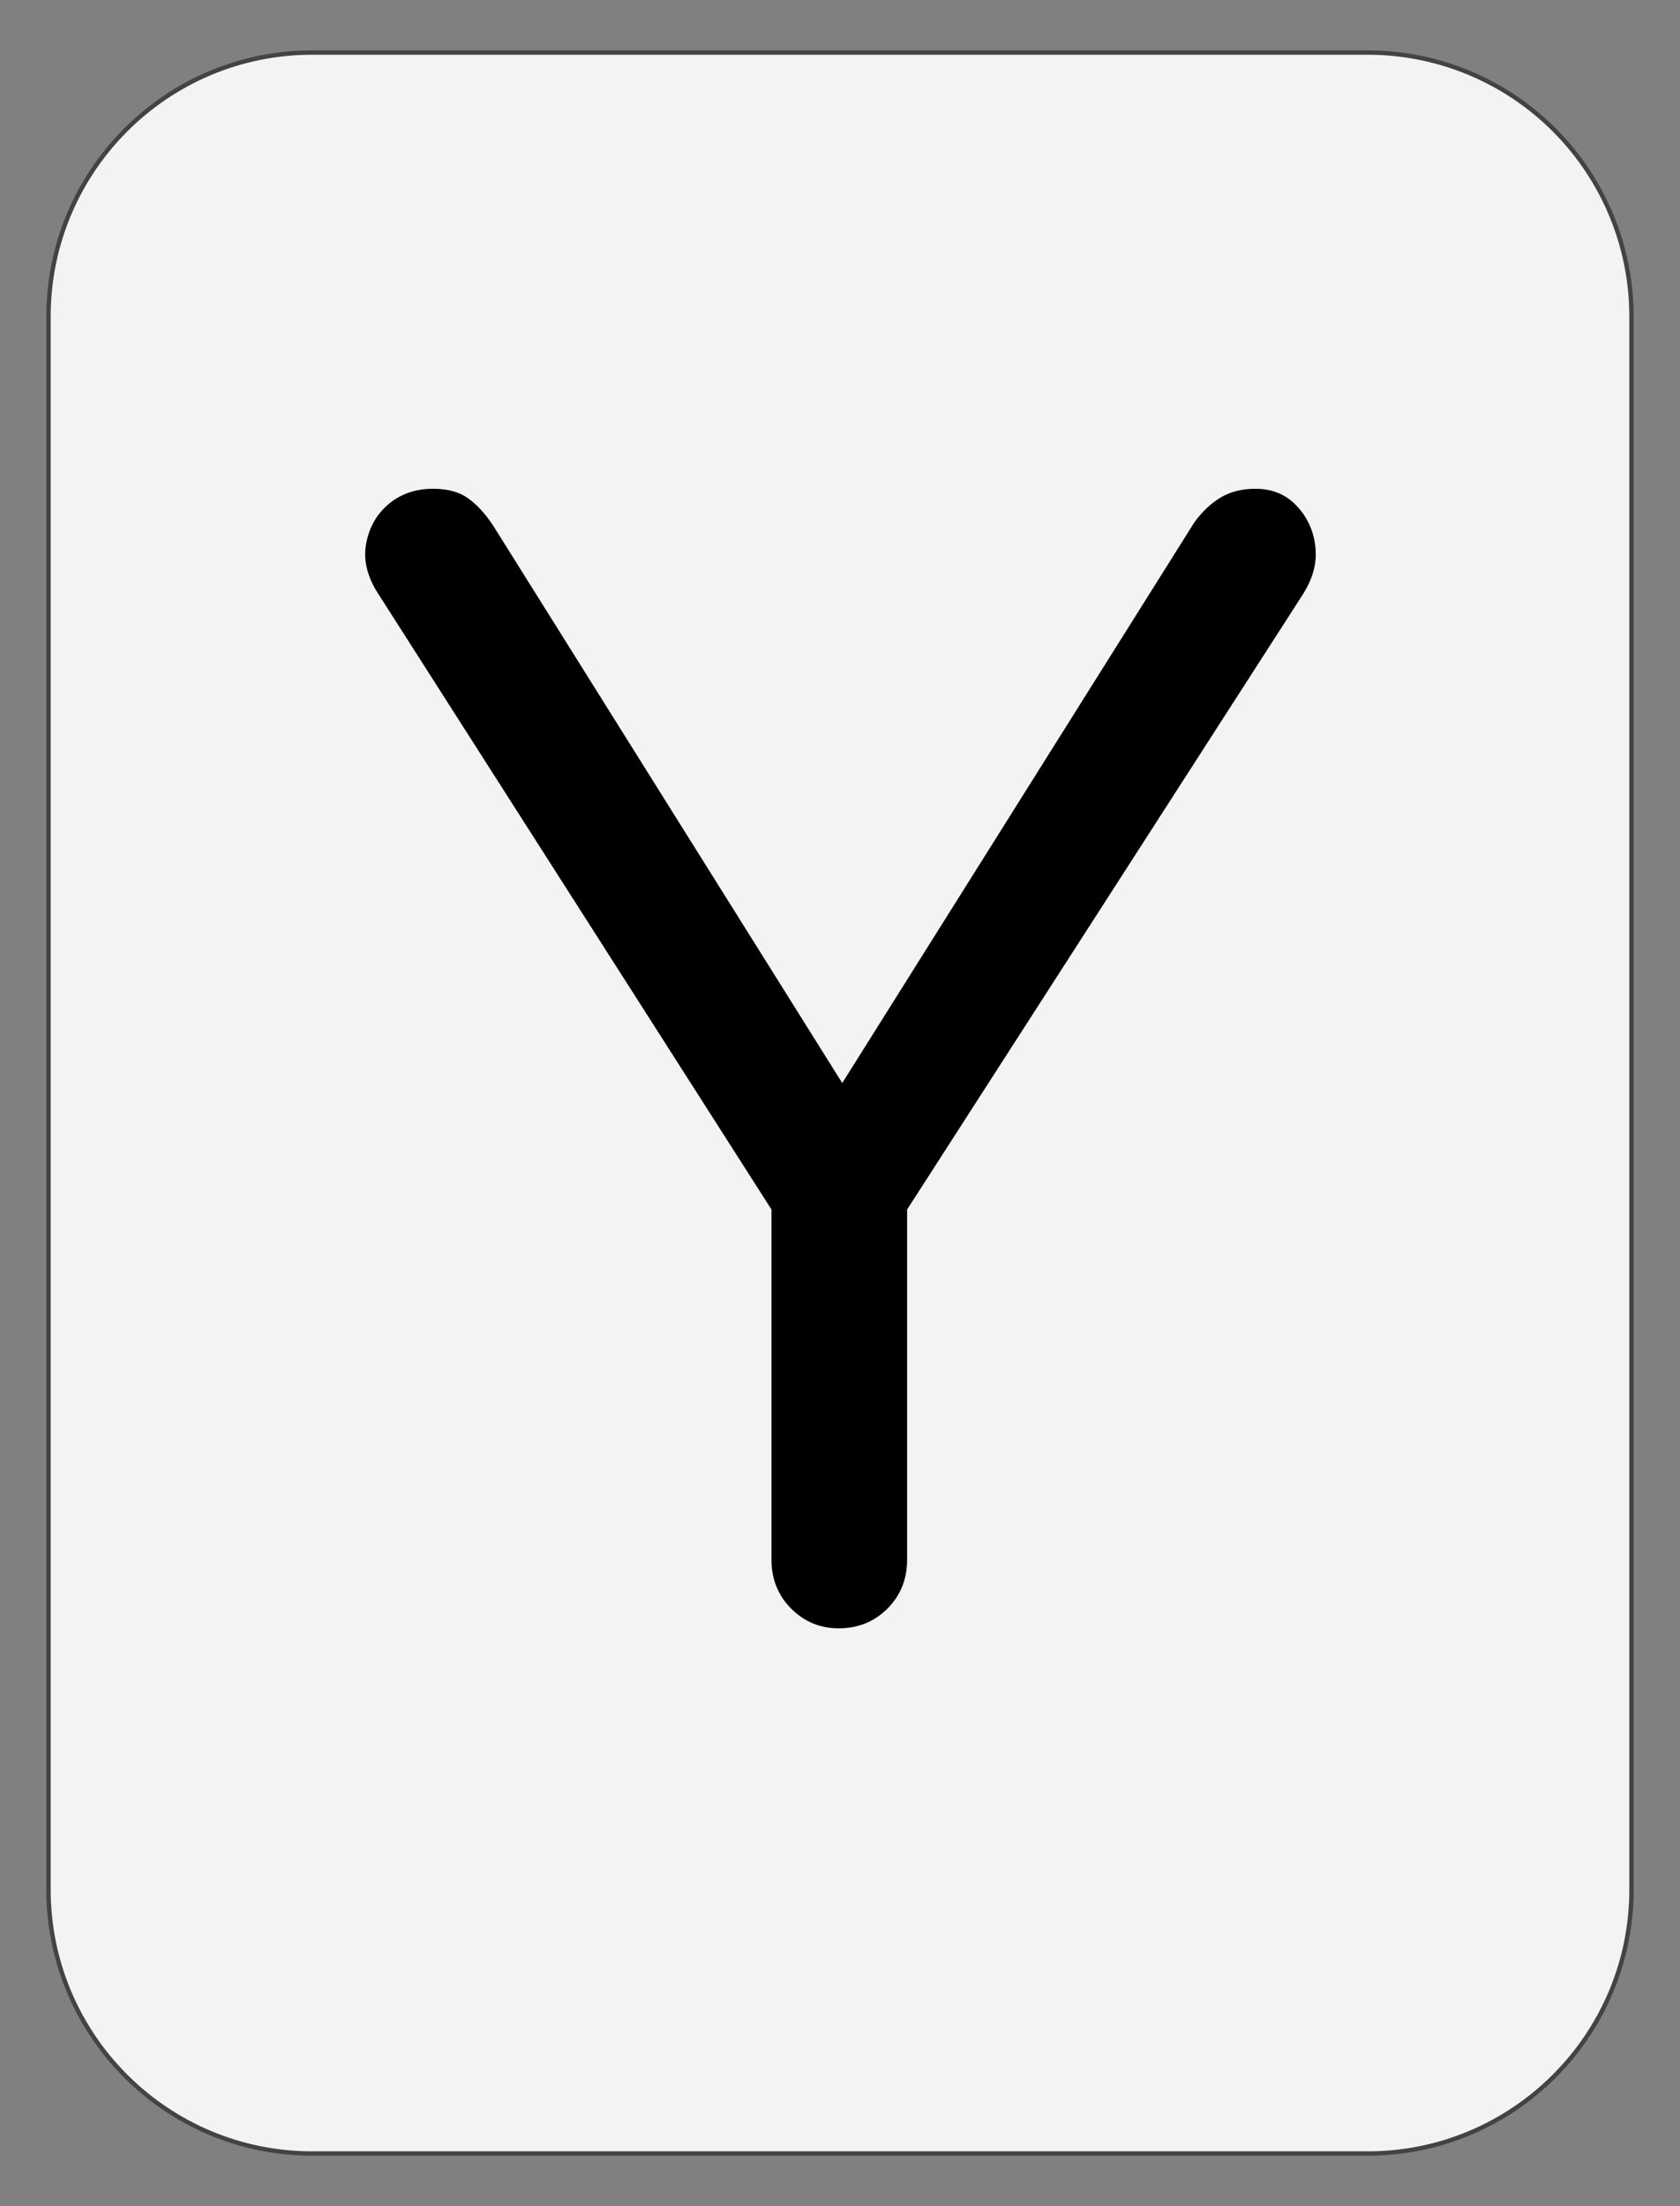 <svg version="1.1" viewBox="0.0 0.0 384.0 504.0" fill="none" stroke="none" stroke-linecap="square" stroke-miterlimit="10" xmlns:xlink="http://www.w3.org/1999/xlink" xmlns="http://www.w3.org/2000/svg"><rect x="0.0" y="0.0" width="384.0" height="504.0" fill="#808080" stroke="none"/><clipPath id="g2c175670b50_0_200.0"><path d="m0 0l384.0 0l0 504.0l-384.0 0l0 -504.0z" clip-rule="nonzero"/></clipPath><g clip-path="url(#g2c175670b50_0_200.0)"><path fill="#000000" fill-opacity="0.0" d="m0 0l384.0 0l0 504.0l-384.0 0z" fill-rule="evenodd"/><path fill="#f3f3f3" d="m11.087 72.309l0 0c0 -33.305 26.999 -60.304 60.304 -60.304l241.218 0l0 0c15.994 0 31.332 6.353 42.642 17.663c11.309 11.309 17.663 26.648 17.663 42.642l0 359.36c0 33.305 -26.999 60.304 -60.304 60.304l-241.218 0c-33.305 0 -60.304 -26.999 -60.304 -60.304z" fill-rule="evenodd"/><path stroke="#434343" stroke-width="1.0" stroke-linejoin="round" stroke-linecap="butt" d="m11.087 72.309l0 0c0 -33.305 26.999 -60.304 60.304 -60.304l241.218 0l0 0c15.994 0 31.332 6.353 42.642 17.663c11.309 11.309 17.663 26.648 17.663 42.642l0 359.36c0 33.305 -26.999 60.304 -60.304 60.304l-241.218 0c-33.305 0 -60.304 -26.999 -60.304 -60.304z" fill-rule="evenodd"/><path fill="#000000" d="m191.668 371.989q-6.328 0 -10.828 -4.5q-4.5 -4.5 -4.5 -11.172l0 -80.0l-89.672 -140.328q-4.0 -6.0 -3.0 -11.656q1.0 -5.672 5.156 -9.172q4.172 -3.5 10.172 -3.5q5.0 0 8.0 2.172q3.0 2.156 5.672 6.156l86.672 138.328l-13.672 0l87.328 -138.984q2.672 -3.672 6.0 -5.672q3.328 -2.0 8.0 -2.0q5.672 0 9.328 3.844q3.672 3.828 4.328 9.328q0.672 5.5 -2.984 11.156l-90.328 140.328l0 80.0q0 6.672 -4.5 11.172q-4.5 4.5 -11.172 4.5z" fill-rule="nonzero"/></g></svg>
